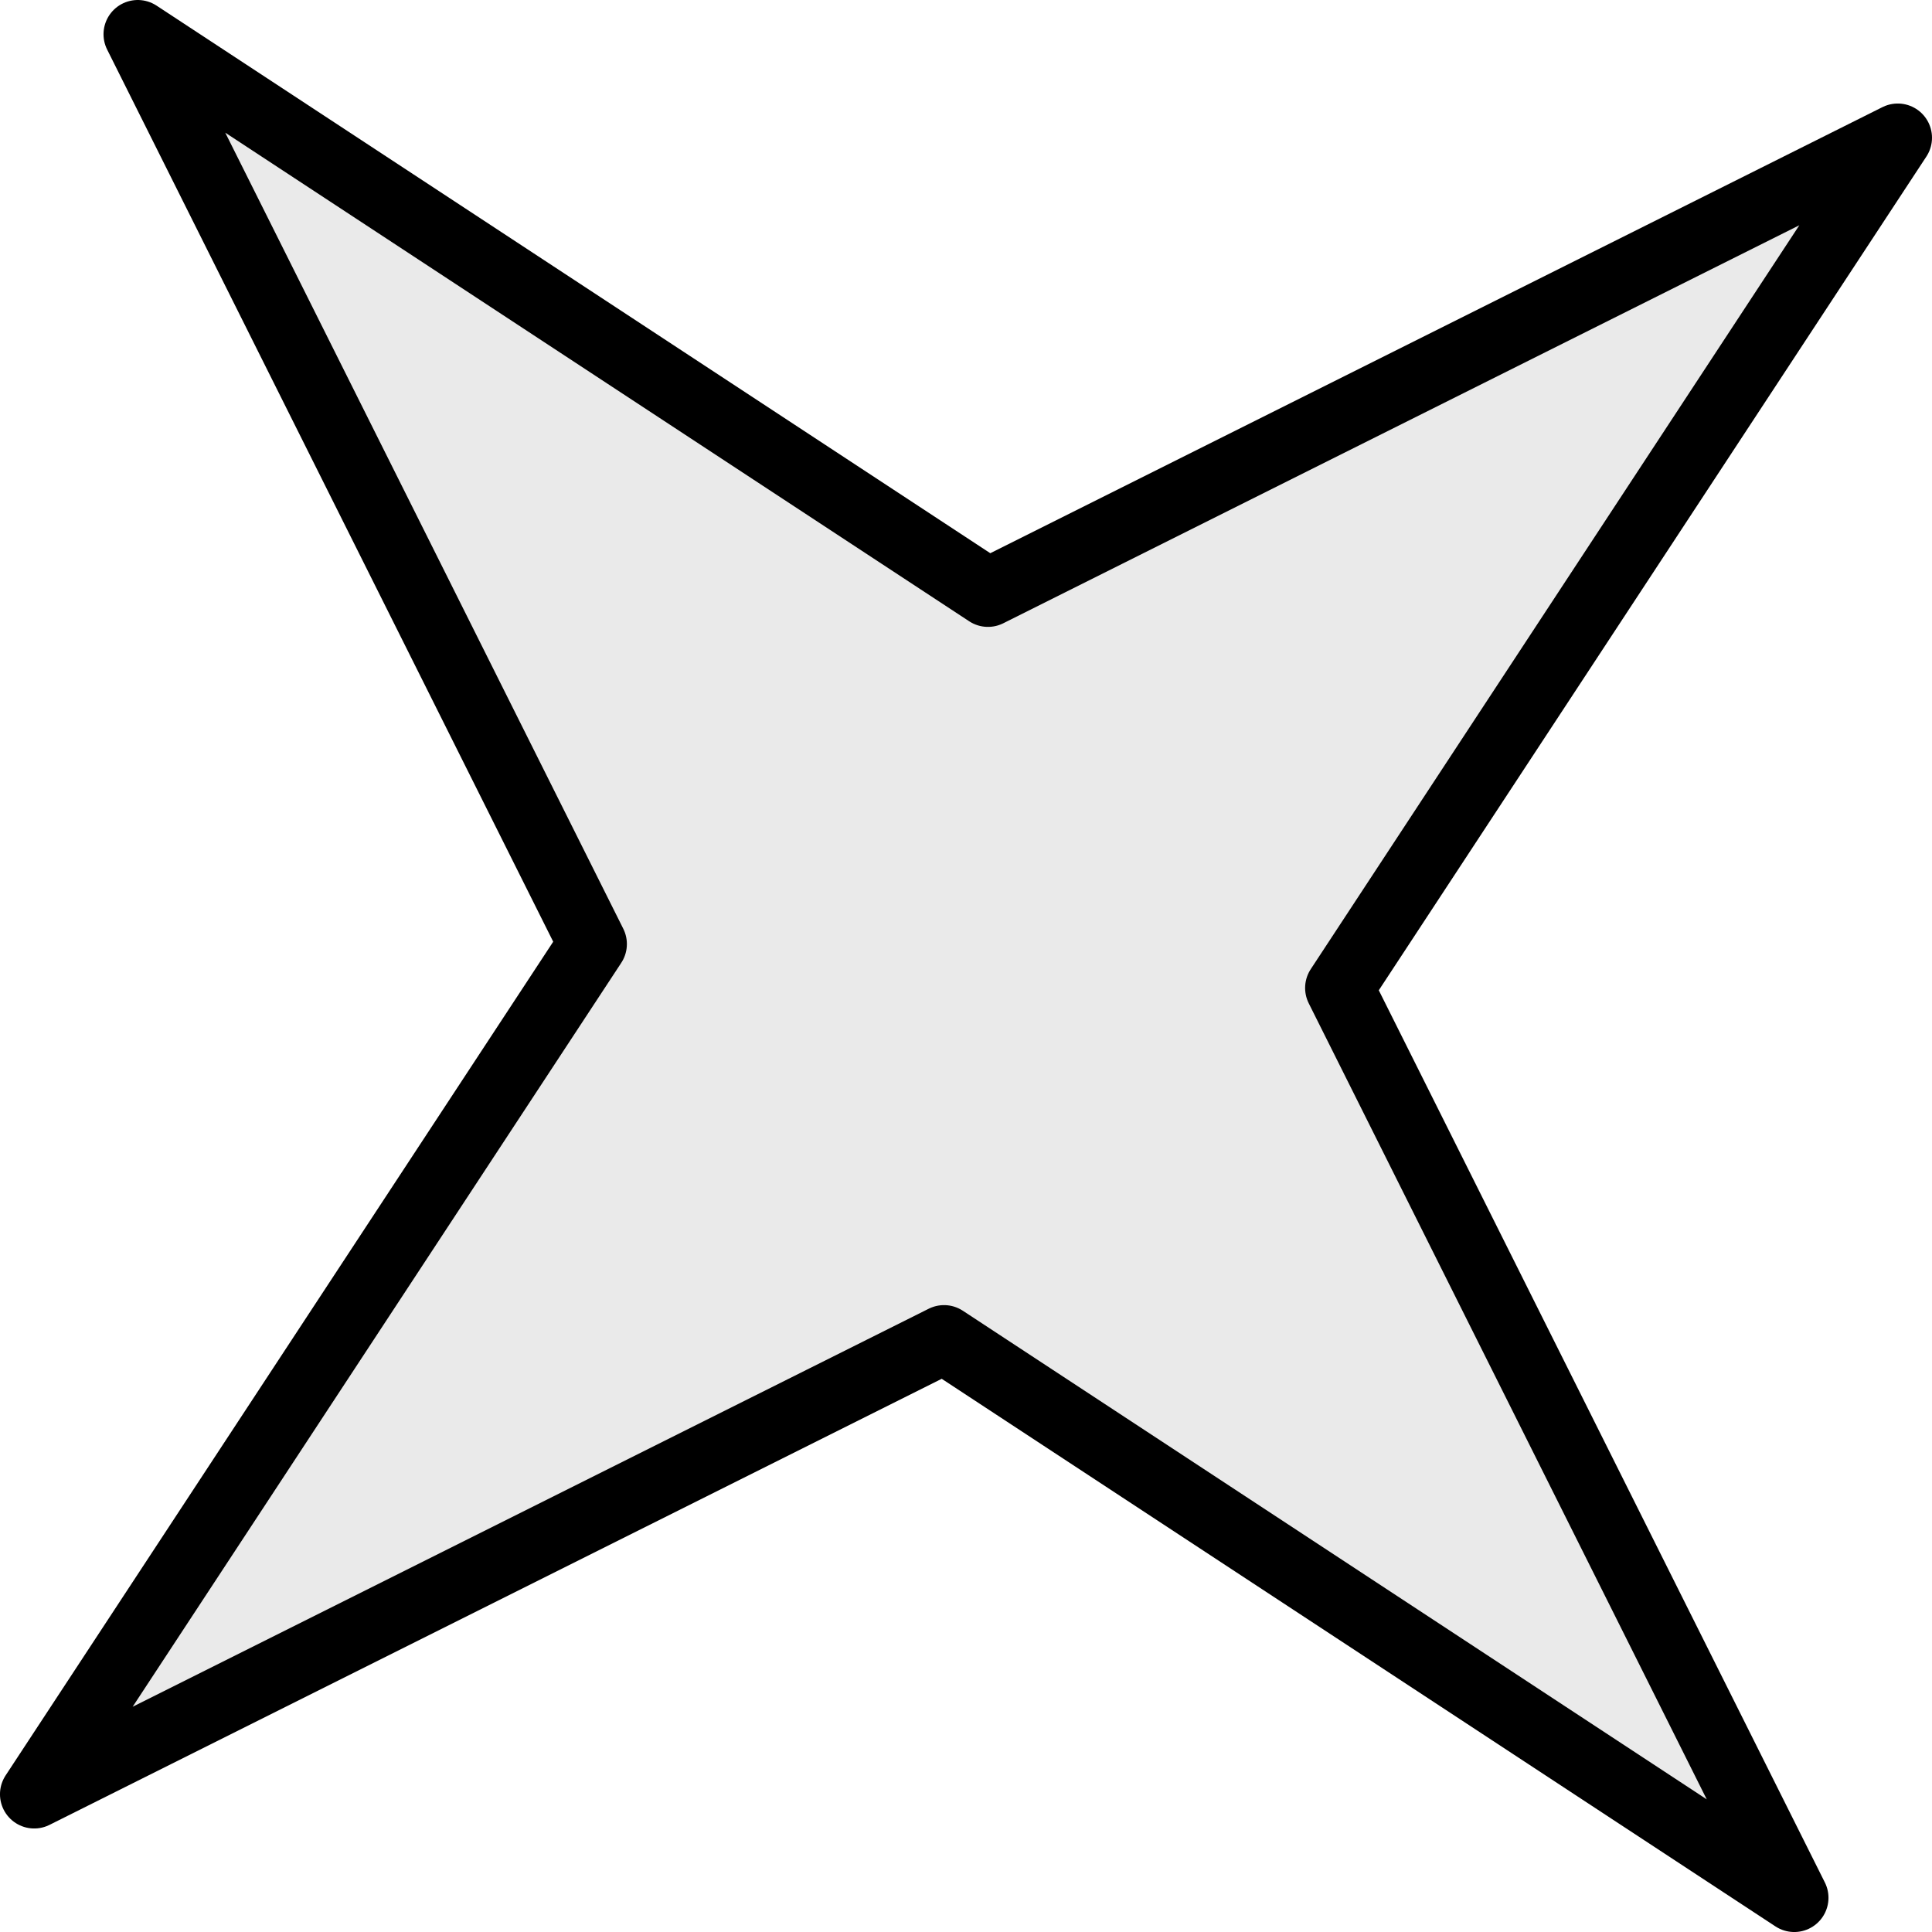 <?xml version="1.0" encoding="UTF-8" standalone="no"?>
<!-- Created with Inkscape (http://www.inkscape.org/) -->

<svg
   xmlns:dc="http://purl.org/dc/elements/1.1/"
   xmlns:cc="http://creativecommons.org/ns#"
   xmlns:rdf="http://www.w3.org/1999/02/22-rdf-syntax-ns#"
   xmlns:svg="http://www.w3.org/2000/svg"
   xmlns="http://www.w3.org/2000/svg"
   xmlns:sodipodi="http://sodipodi.sourceforge.net/DTD/sodipodi-0.dtd"
   xmlns:inkscape="http://www.inkscape.org/namespaces/inkscape"
   width="112.856mm"
   height="112.856mm"
   viewBox="0 0 112.856 112.856"
   version="1.1"
   id="svg831"
   inkscape:version="0.92.3 (2405546, 2018-03-11)"
   sodipodi:docname="4_angles.svg">
  <defs
     id="defs825" />
  <sodipodi:namedview
     id="base"
     pagecolor="#ffffff"
     bordercolor="#666666"
     borderopacity="1.0"
     inkscape:pageopacity="0.0"
     inkscape:pageshadow="2"
     inkscape:zoom="0.49497475"
     inkscape:cx="-678.25452"
     inkscape:cy="-59.452768"
     inkscape:document-units="mm"
     inkscape:current-layer="layer1"
     showgrid="false"
     fit-margin-top="0"
     fit-margin-left="0"
     fit-margin-right="0"
     fit-margin-bottom="0"
     inkscape:window-width="1855"
     inkscape:window-height="1025"
     inkscape:window-x="65"
     inkscape:window-y="27"
     inkscape:window-maximized="1" />
  <g
     inkscape:label="Layer 1"
     inkscape:groupmode="layer"
     id="layer1"
     transform="translate(-40.334,-93.917)">
    <path
       sodipodi:type="star"
       style="opacity:1;fill:#eaeaea;fill-opacity:1;fill-rule:nonzero;stroke:#000000;stroke-width:4;stroke-linecap:round;stroke-linejoin:round;stroke-miterlimit:4;stroke-dasharray:none;stroke-dashoffset:0;stroke-opacity:1"
       id="path1379"
       sodipodi:sides="4"
       sodipodi:cx="96.761902"
       sodipodi:cy="150.34525"
       sodipodi:r1="72.822975"
       sodipodi:r2="21.846891"
       sodipodi:arg1="0.84415399"
       sodipodi:arg2="1.6295522"
       inkscape:flatsided="false"
       inkscape:rounded="0"
       inkscape:randomized="0"
       d="M 145.143,204.774 95.479,172.154 42.333,198.726 74.953,149.062 48.381,95.917 98.045,128.536 151.19,101.964 118.571,151.628 Z"
       inkscape:transform-center-y="-1.5607799e-06" />
  </g>
</svg>

